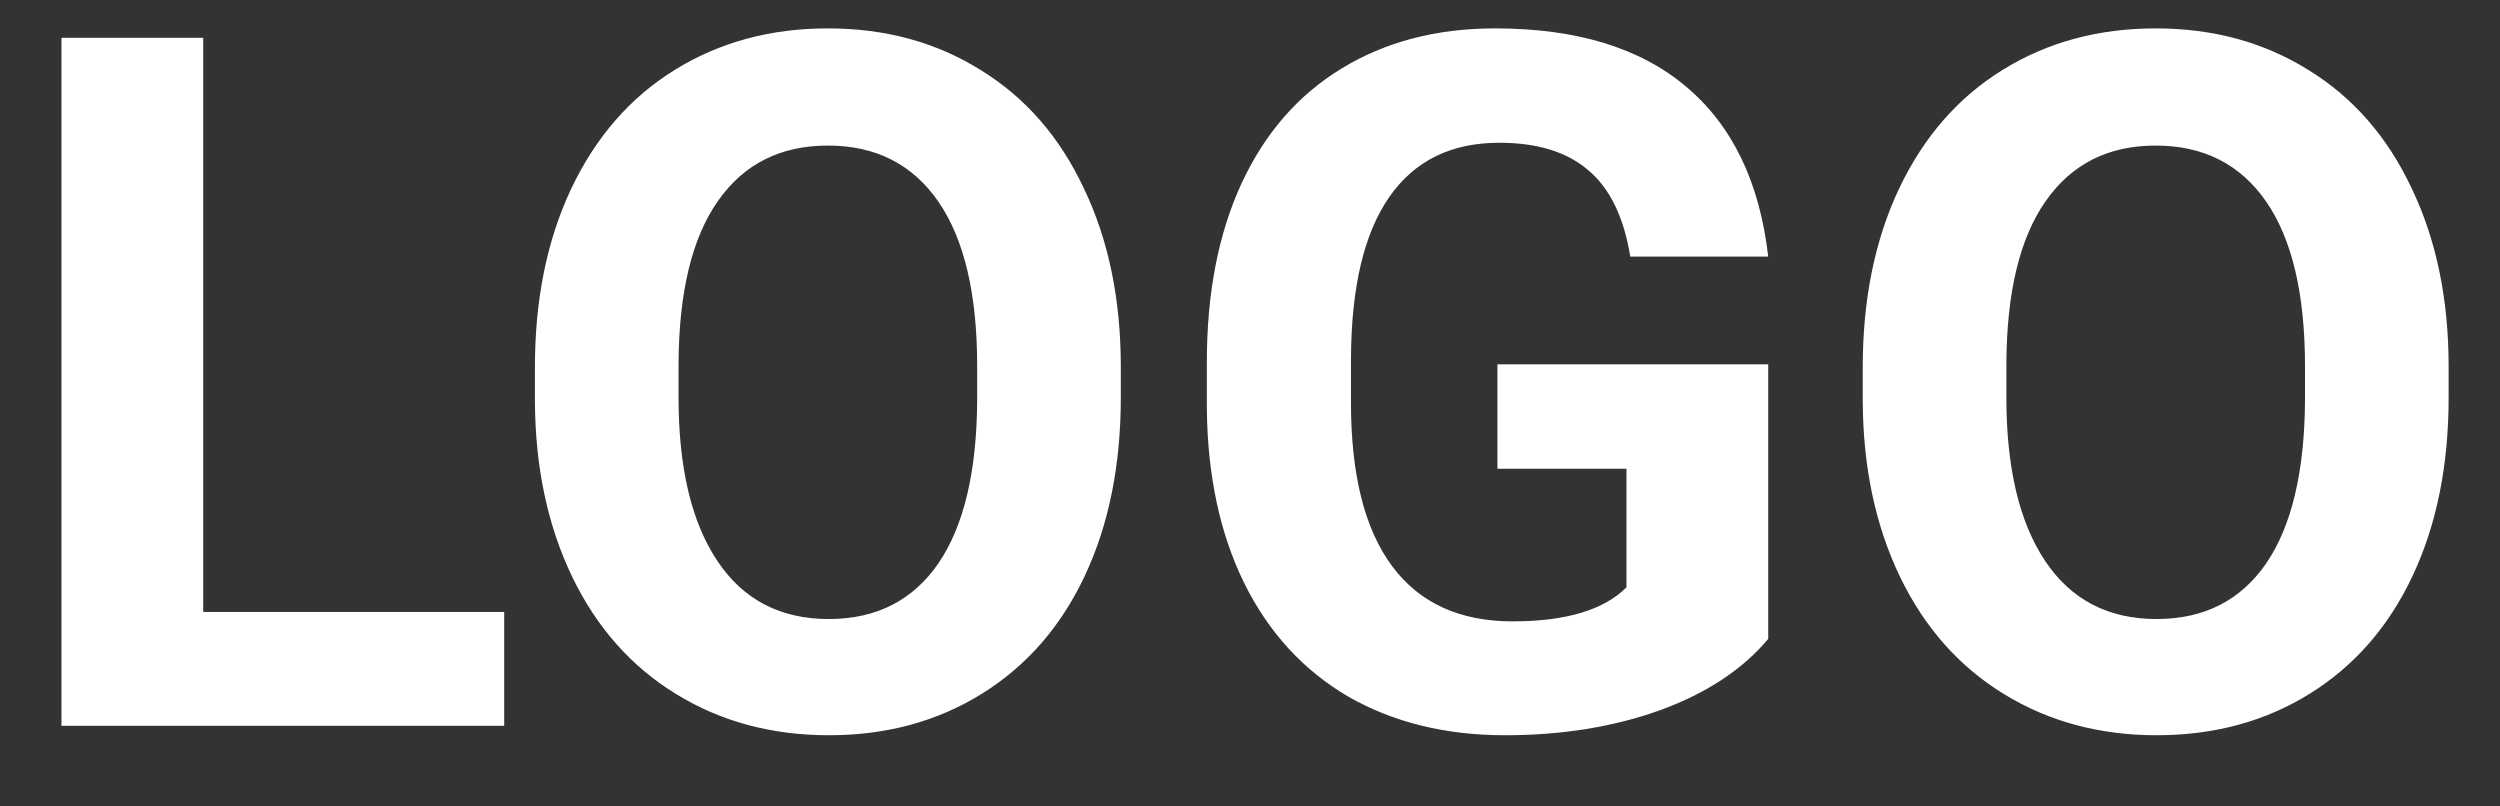 <svg width="31" height="10" viewBox="0 0 31 10" fill="none" xmlns="http://www.w3.org/2000/svg">
<rect x="0" y="0" width="31" height="10" fill="#333333" stroke="none"/>
<path d="M2.52 7.588H6.252V9H0.762V0.469H2.52V7.588ZM13.898 4.928C13.898 5.768 13.75 6.504 13.453 7.137C13.156 7.77 12.73 8.258 12.176 8.602C11.625 8.945 10.992 9.117 10.277 9.117C9.57 9.117 8.939 8.947 8.385 8.607C7.83 8.268 7.4 7.783 7.096 7.154C6.791 6.521 6.637 5.795 6.633 4.975V4.553C6.633 3.713 6.783 2.975 7.084 2.338C7.389 1.697 7.816 1.207 8.367 0.867C8.922 0.523 9.555 0.352 10.266 0.352C10.977 0.352 11.607 0.523 12.158 0.867C12.713 1.207 13.141 1.697 13.441 2.338C13.746 2.975 13.898 3.711 13.898 4.547V4.928ZM12.117 4.541C12.117 3.646 11.957 2.967 11.637 2.502C11.316 2.037 10.859 1.805 10.266 1.805C9.676 1.805 9.221 2.035 8.9 2.496C8.58 2.953 8.418 3.625 8.414 4.512V4.928C8.414 5.799 8.574 6.475 8.895 6.955C9.215 7.436 9.676 7.676 10.277 7.676C10.867 7.676 11.32 7.445 11.637 6.984C11.953 6.52 12.113 5.844 12.117 4.957V4.541ZM21.926 7.922C21.609 8.301 21.162 8.596 20.584 8.807C20.006 9.014 19.365 9.117 18.662 9.117C17.924 9.117 17.275 8.957 16.717 8.637C16.162 8.312 15.732 7.844 15.428 7.23C15.127 6.617 14.973 5.896 14.965 5.068V4.488C14.965 3.637 15.107 2.9 15.393 2.279C15.682 1.654 16.096 1.178 16.635 0.85C17.178 0.518 17.812 0.352 18.539 0.352C19.551 0.352 20.342 0.594 20.912 1.078C21.482 1.559 21.82 2.26 21.926 3.182H20.215C20.137 2.693 19.963 2.336 19.693 2.109C19.428 1.883 19.061 1.77 18.592 1.77C17.994 1.77 17.539 1.994 17.227 2.443C16.914 2.893 16.756 3.561 16.752 4.447V4.992C16.752 5.887 16.922 6.562 17.262 7.02C17.602 7.477 18.1 7.705 18.756 7.705C19.416 7.705 19.887 7.564 20.168 7.283V5.812H18.568V4.518H21.926V7.922ZM30.363 4.928C30.363 5.768 30.215 6.504 29.918 7.137C29.621 7.77 29.195 8.258 28.641 8.602C28.09 8.945 27.457 9.117 26.742 9.117C26.035 9.117 25.404 8.947 24.85 8.607C24.295 8.268 23.865 7.783 23.561 7.154C23.256 6.521 23.102 5.795 23.098 4.975V4.553C23.098 3.713 23.248 2.975 23.549 2.338C23.854 1.697 24.281 1.207 24.832 0.867C25.387 0.523 26.02 0.352 26.73 0.352C27.441 0.352 28.072 0.523 28.623 0.867C29.178 1.207 29.605 1.697 29.906 2.338C30.211 2.975 30.363 3.711 30.363 4.547V4.928ZM28.582 4.541C28.582 3.646 28.422 2.967 28.102 2.502C27.781 2.037 27.324 1.805 26.73 1.805C26.141 1.805 25.686 2.035 25.365 2.496C25.045 2.953 24.883 3.625 24.879 4.512V4.928C24.879 5.799 25.039 6.475 25.359 6.955C25.68 7.436 26.141 7.676 26.742 7.676C27.332 7.676 27.785 7.445 28.102 6.984C28.418 6.52 28.578 5.844 28.582 4.957V4.541Z" fill="white"/>
</svg>
